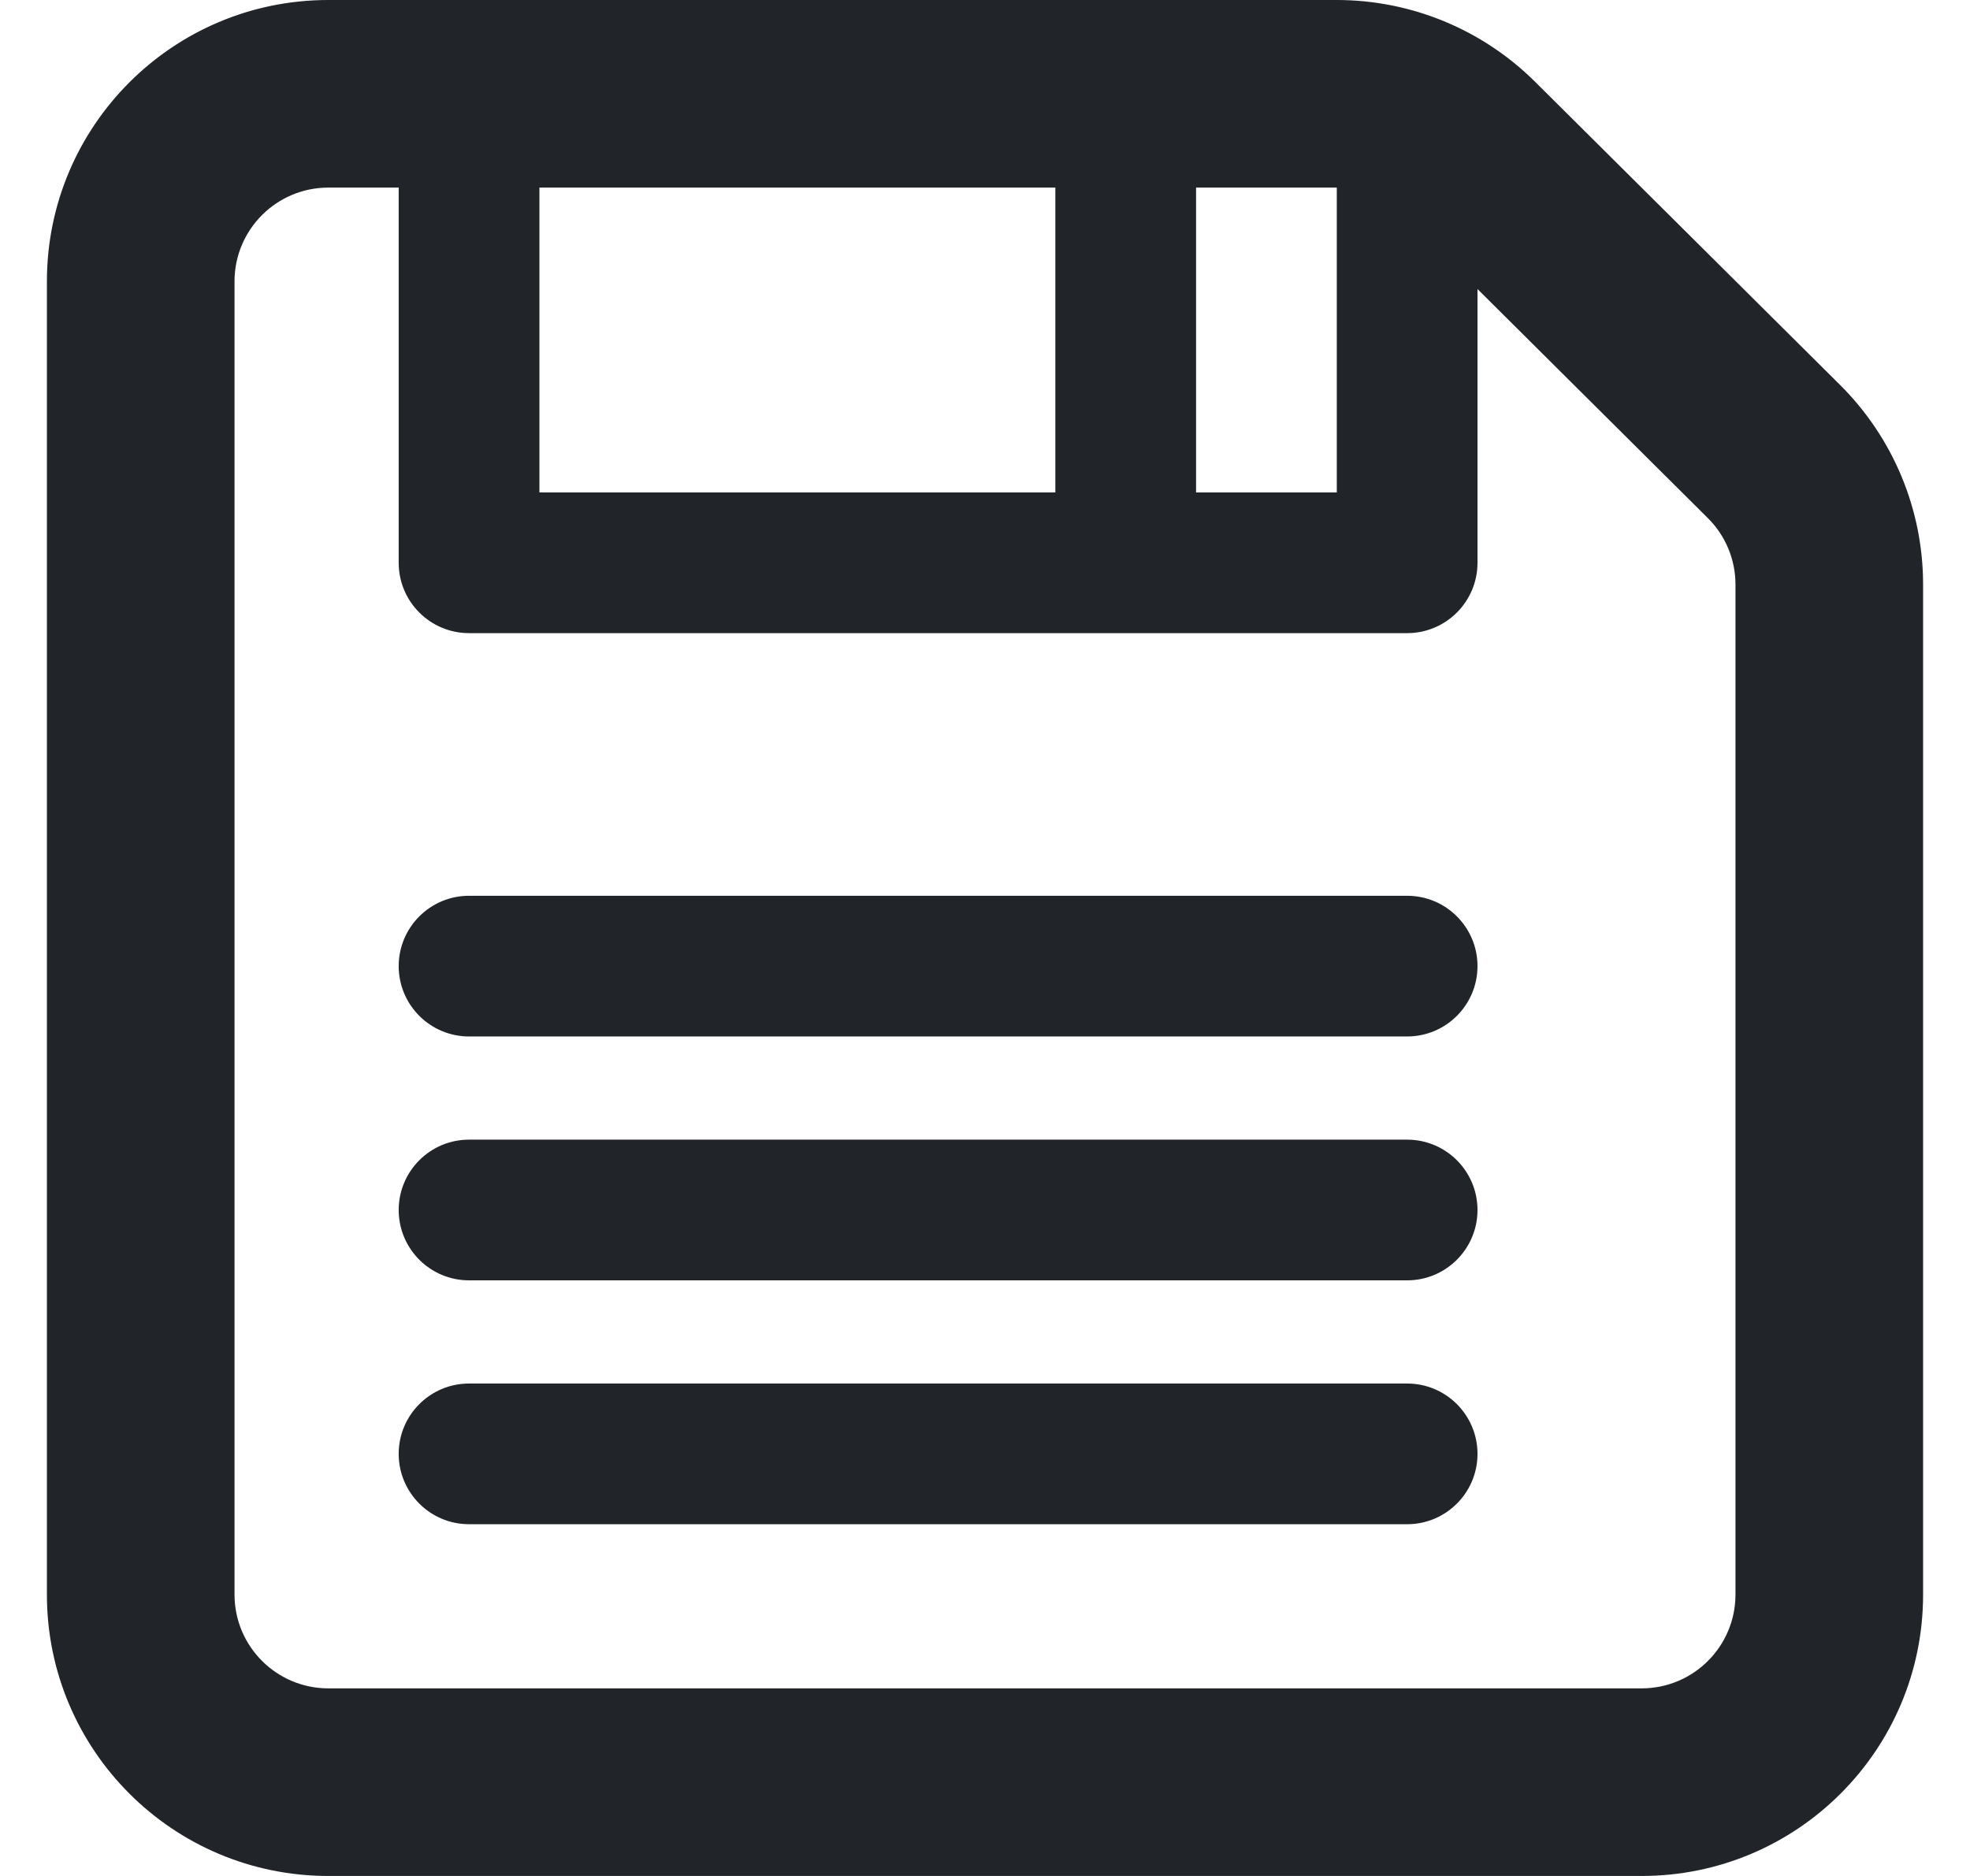 <svg width="21" height="20" viewBox="0 0 21 20" fill="none" xmlns="http://www.w3.org/2000/svg">
<path fill-rule="evenodd" clip-rule="evenodd" d="M3.5 2C2.948 2 2.5 2.448 2.5 3V17C2.5 17.552 2.948 18 3.5 18H17.5C18.052 18 18.5 17.552 18.5 17V6.232C18.5 5.966 18.394 5.71 18.205 5.523L14.955 2.291C14.768 2.105 14.514 2 14.25 2H3.5ZM0.5 3C0.5 1.343 1.843 0 3.5 0H14.25C15.043 0 15.803 0.314 16.365 0.873L19.615 4.104C20.182 4.668 20.5 5.433 20.5 6.232V17C20.5 18.657 19.157 20 17.5 20H3.5C1.843 20 0.5 18.657 0.5 17V3Z" fill="#212529"/>
<path fill-rule="evenodd" clip-rule="evenodd" d="M5.75 5.25V1H4.25V6C4.25 6.414 4.586 6.75 5 6.75H15C15.414 6.75 15.75 6.414 15.75 6V1H14.25V5.25H5.75Z" fill="#212529"/>
<path fill-rule="evenodd" clip-rule="evenodd" d="M4.25 10.3C4.25 9.886 4.586 9.55 5 9.55H15C15.414 9.55 15.75 9.886 15.75 10.3C15.75 10.714 15.414 11.05 15 11.05H5C4.586 11.05 4.25 10.714 4.25 10.3Z" fill="#212529"/>
<path fill-rule="evenodd" clip-rule="evenodd" d="M12.75 1.35V5.7C12.75 6.114 12.414 6.45 12 6.45C11.586 6.45 11.25 6.114 11.25 5.7V1.35C11.25 0.936 11.586 0.6 12 0.6C12.414 0.6 12.75 0.936 12.75 1.35Z" fill="#212529"/>
<path fill-rule="evenodd" clip-rule="evenodd" d="M4.25 12.9C4.25 12.486 4.586 12.15 5 12.15H15C15.414 12.15 15.75 12.486 15.75 12.9C15.75 13.314 15.414 13.65 15 13.65H5C4.586 13.65 4.25 13.314 4.25 12.9Z" fill="#212529"/>
<path fill-rule="evenodd" clip-rule="evenodd" d="M4.25 15.5C4.25 15.086 4.586 14.75 5 14.75H15C15.414 14.75 15.75 15.086 15.75 15.5C15.75 15.914 15.414 16.25 15 16.25H5C4.586 16.25 4.25 15.914 4.25 15.5Z" fill="#212529"/>
</svg>
